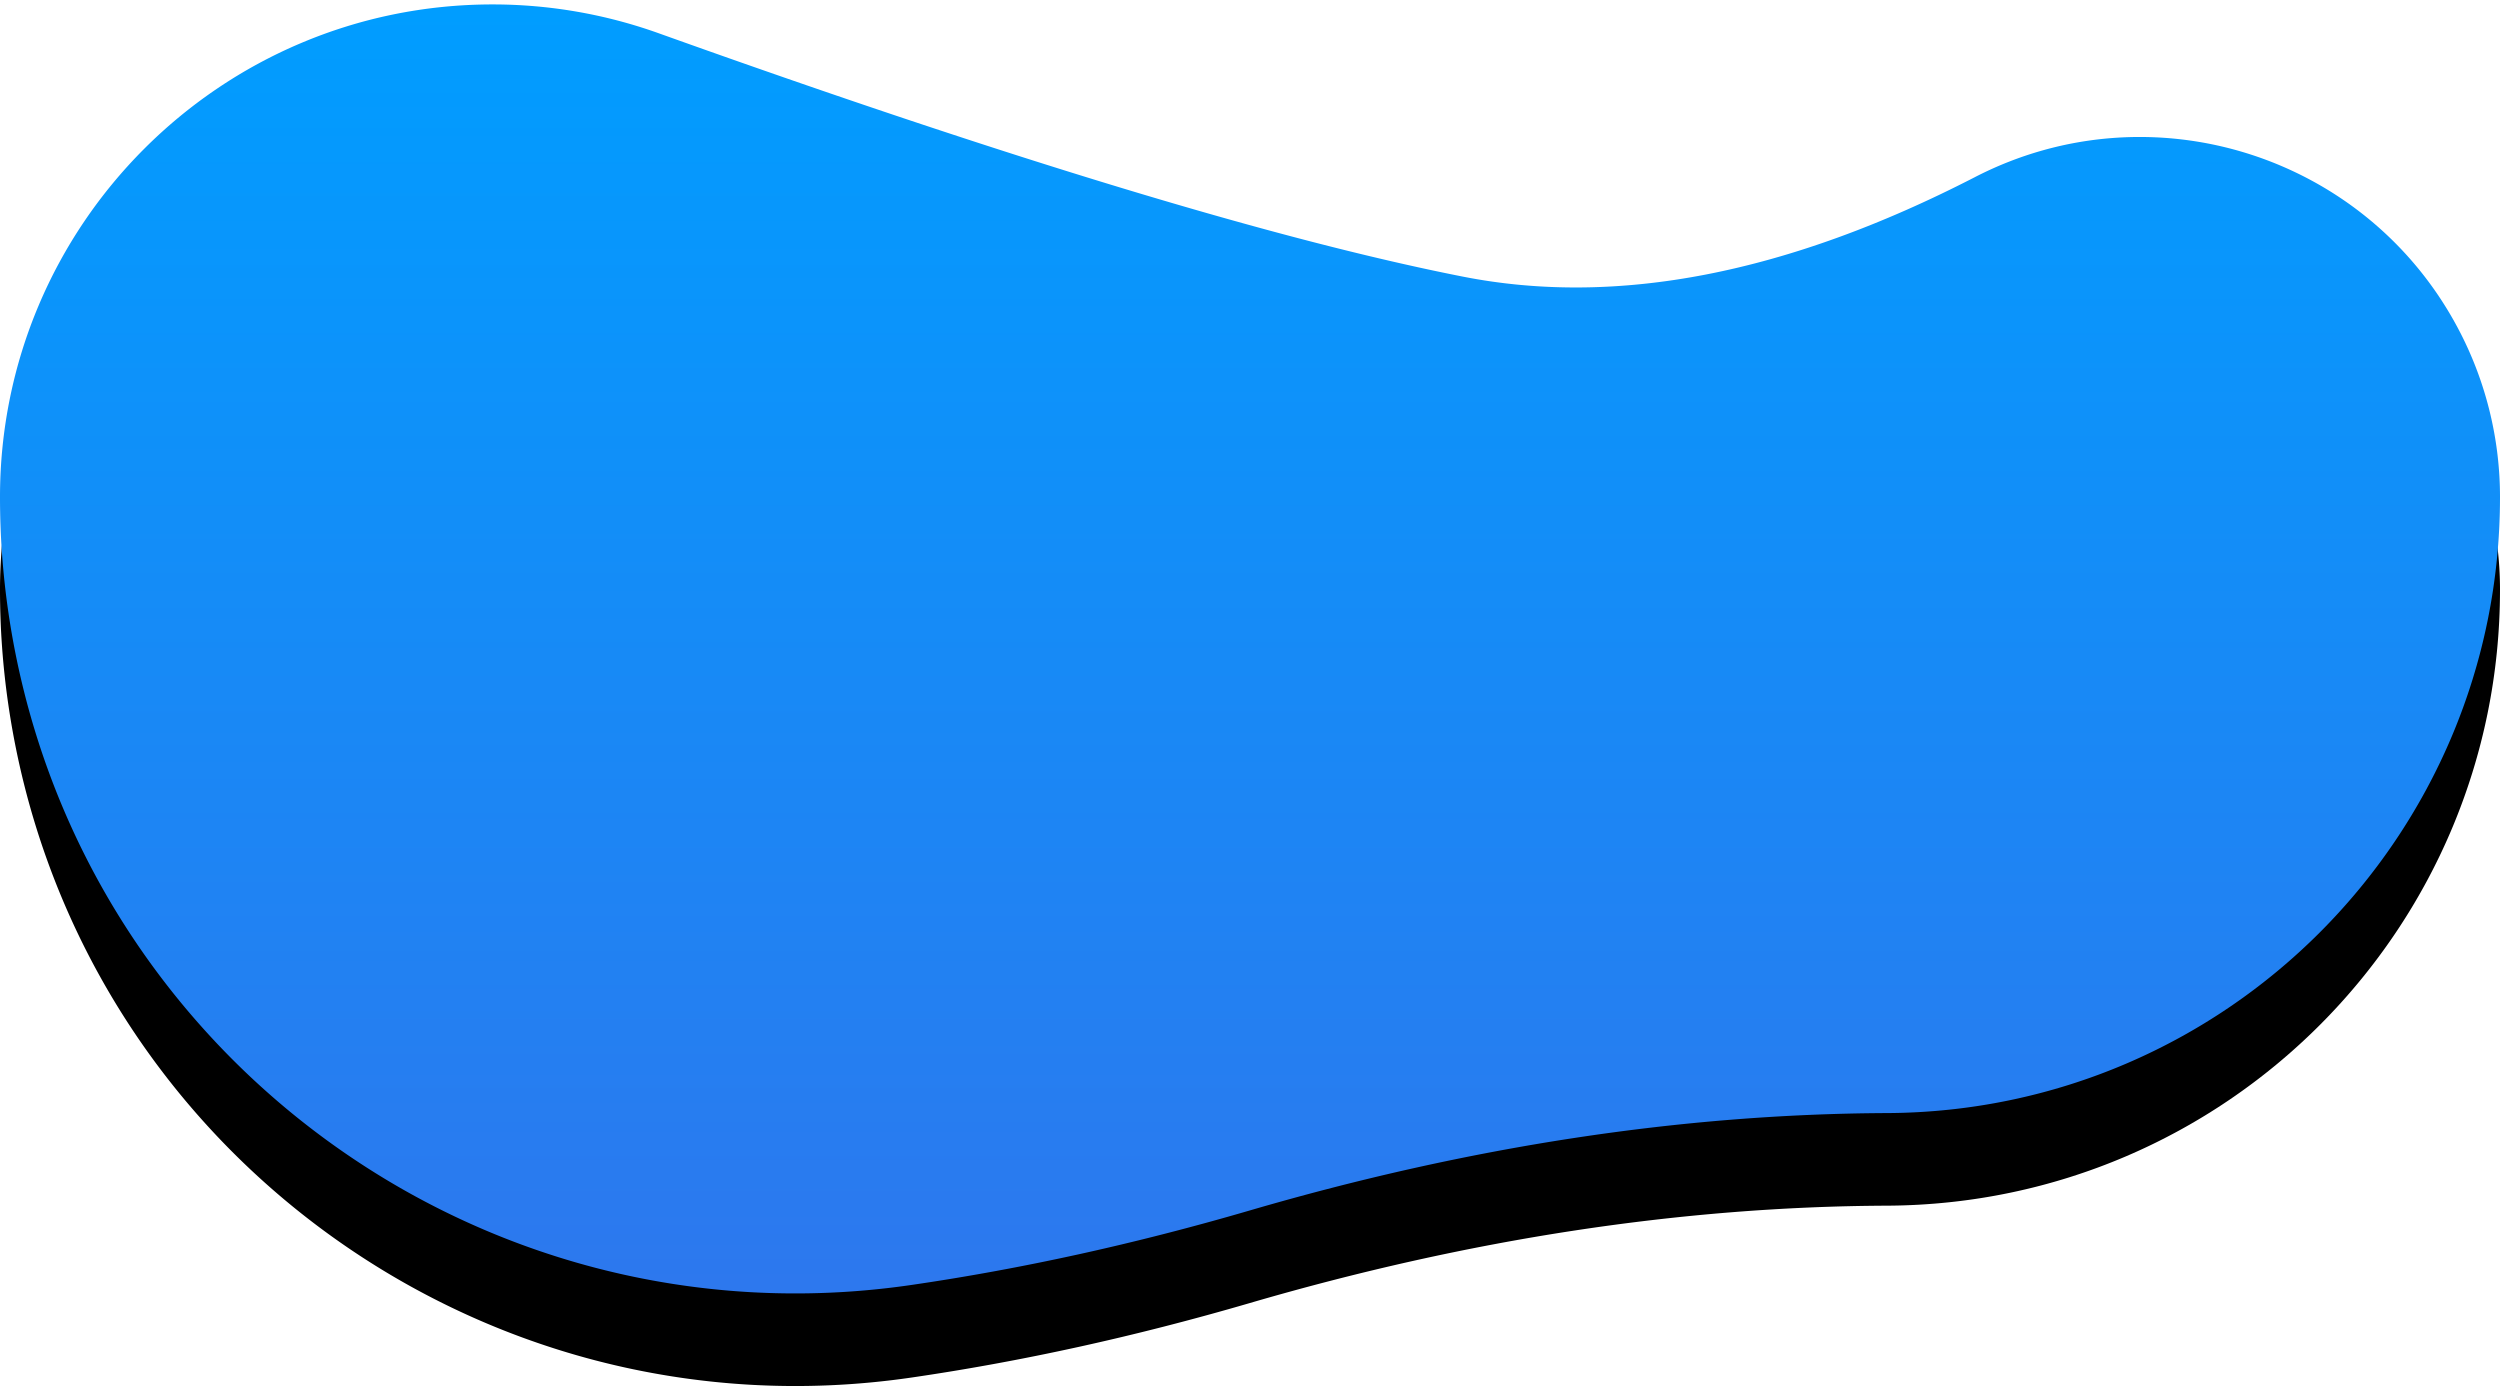 <svg xmlns="http://www.w3.org/2000/svg" xmlns:xlink="http://www.w3.org/1999/xlink" width="270" height="150" viewBox="0 0 270 150">
    <defs>
        <linearGradient id="c" x1="50%" x2="50%" y1="100%" y2="0%">
            <stop offset="0%" stop-color="#2F76ED"/>
            <stop offset="100%" stop-color="#009DFF"/>
        </linearGradient>
        <path id="b" d="M71.144 3.593c37.957 13.593 66.91 22.354 86.856 26.284 16.605 3.27 35.042-.315 55.31-10.757 19.09-9.835 42.537-2.333 52.372 16.756A38.882 38.882 0 0 1 270 53.685c0 36.625-29.604 66.363-66.229 66.528-22.195.1-45.119 3.604-68.771 10.51-12.397 3.62-24.594 6.306-36.59 8.056C51.412 145.635 7.756 113.095.9 66.099c-.599-4.111-.9-8.26-.9-12.414C0 24.3 23.821.478 53.206.478a53.206 53.206 0 0 1 17.938 3.115z"/>
        <filter id="a" width="103.7%" height="113.7%" x="-1.9%" y="-3.2%" filterUnits="objectBoundingBox">
            <feOffset dy="10" in="SourceAlpha" result="shadowOffsetOuter1"/>
            <feColorMatrix in="shadowOffsetOuter1" values="0 0 0 0 0.066 0 0 0 0 0.309 0 0 0 0 0.638 0 0 0 1 0"/>
        </filter>
    </defs>
    <g fill="none" fill-rule="evenodd">
        <use fill="#000" filter="url(#a)" xlink:href="#b"/>
        <use fill="url(#c)" xlink:href="#b"/>
    </g>
</svg>
